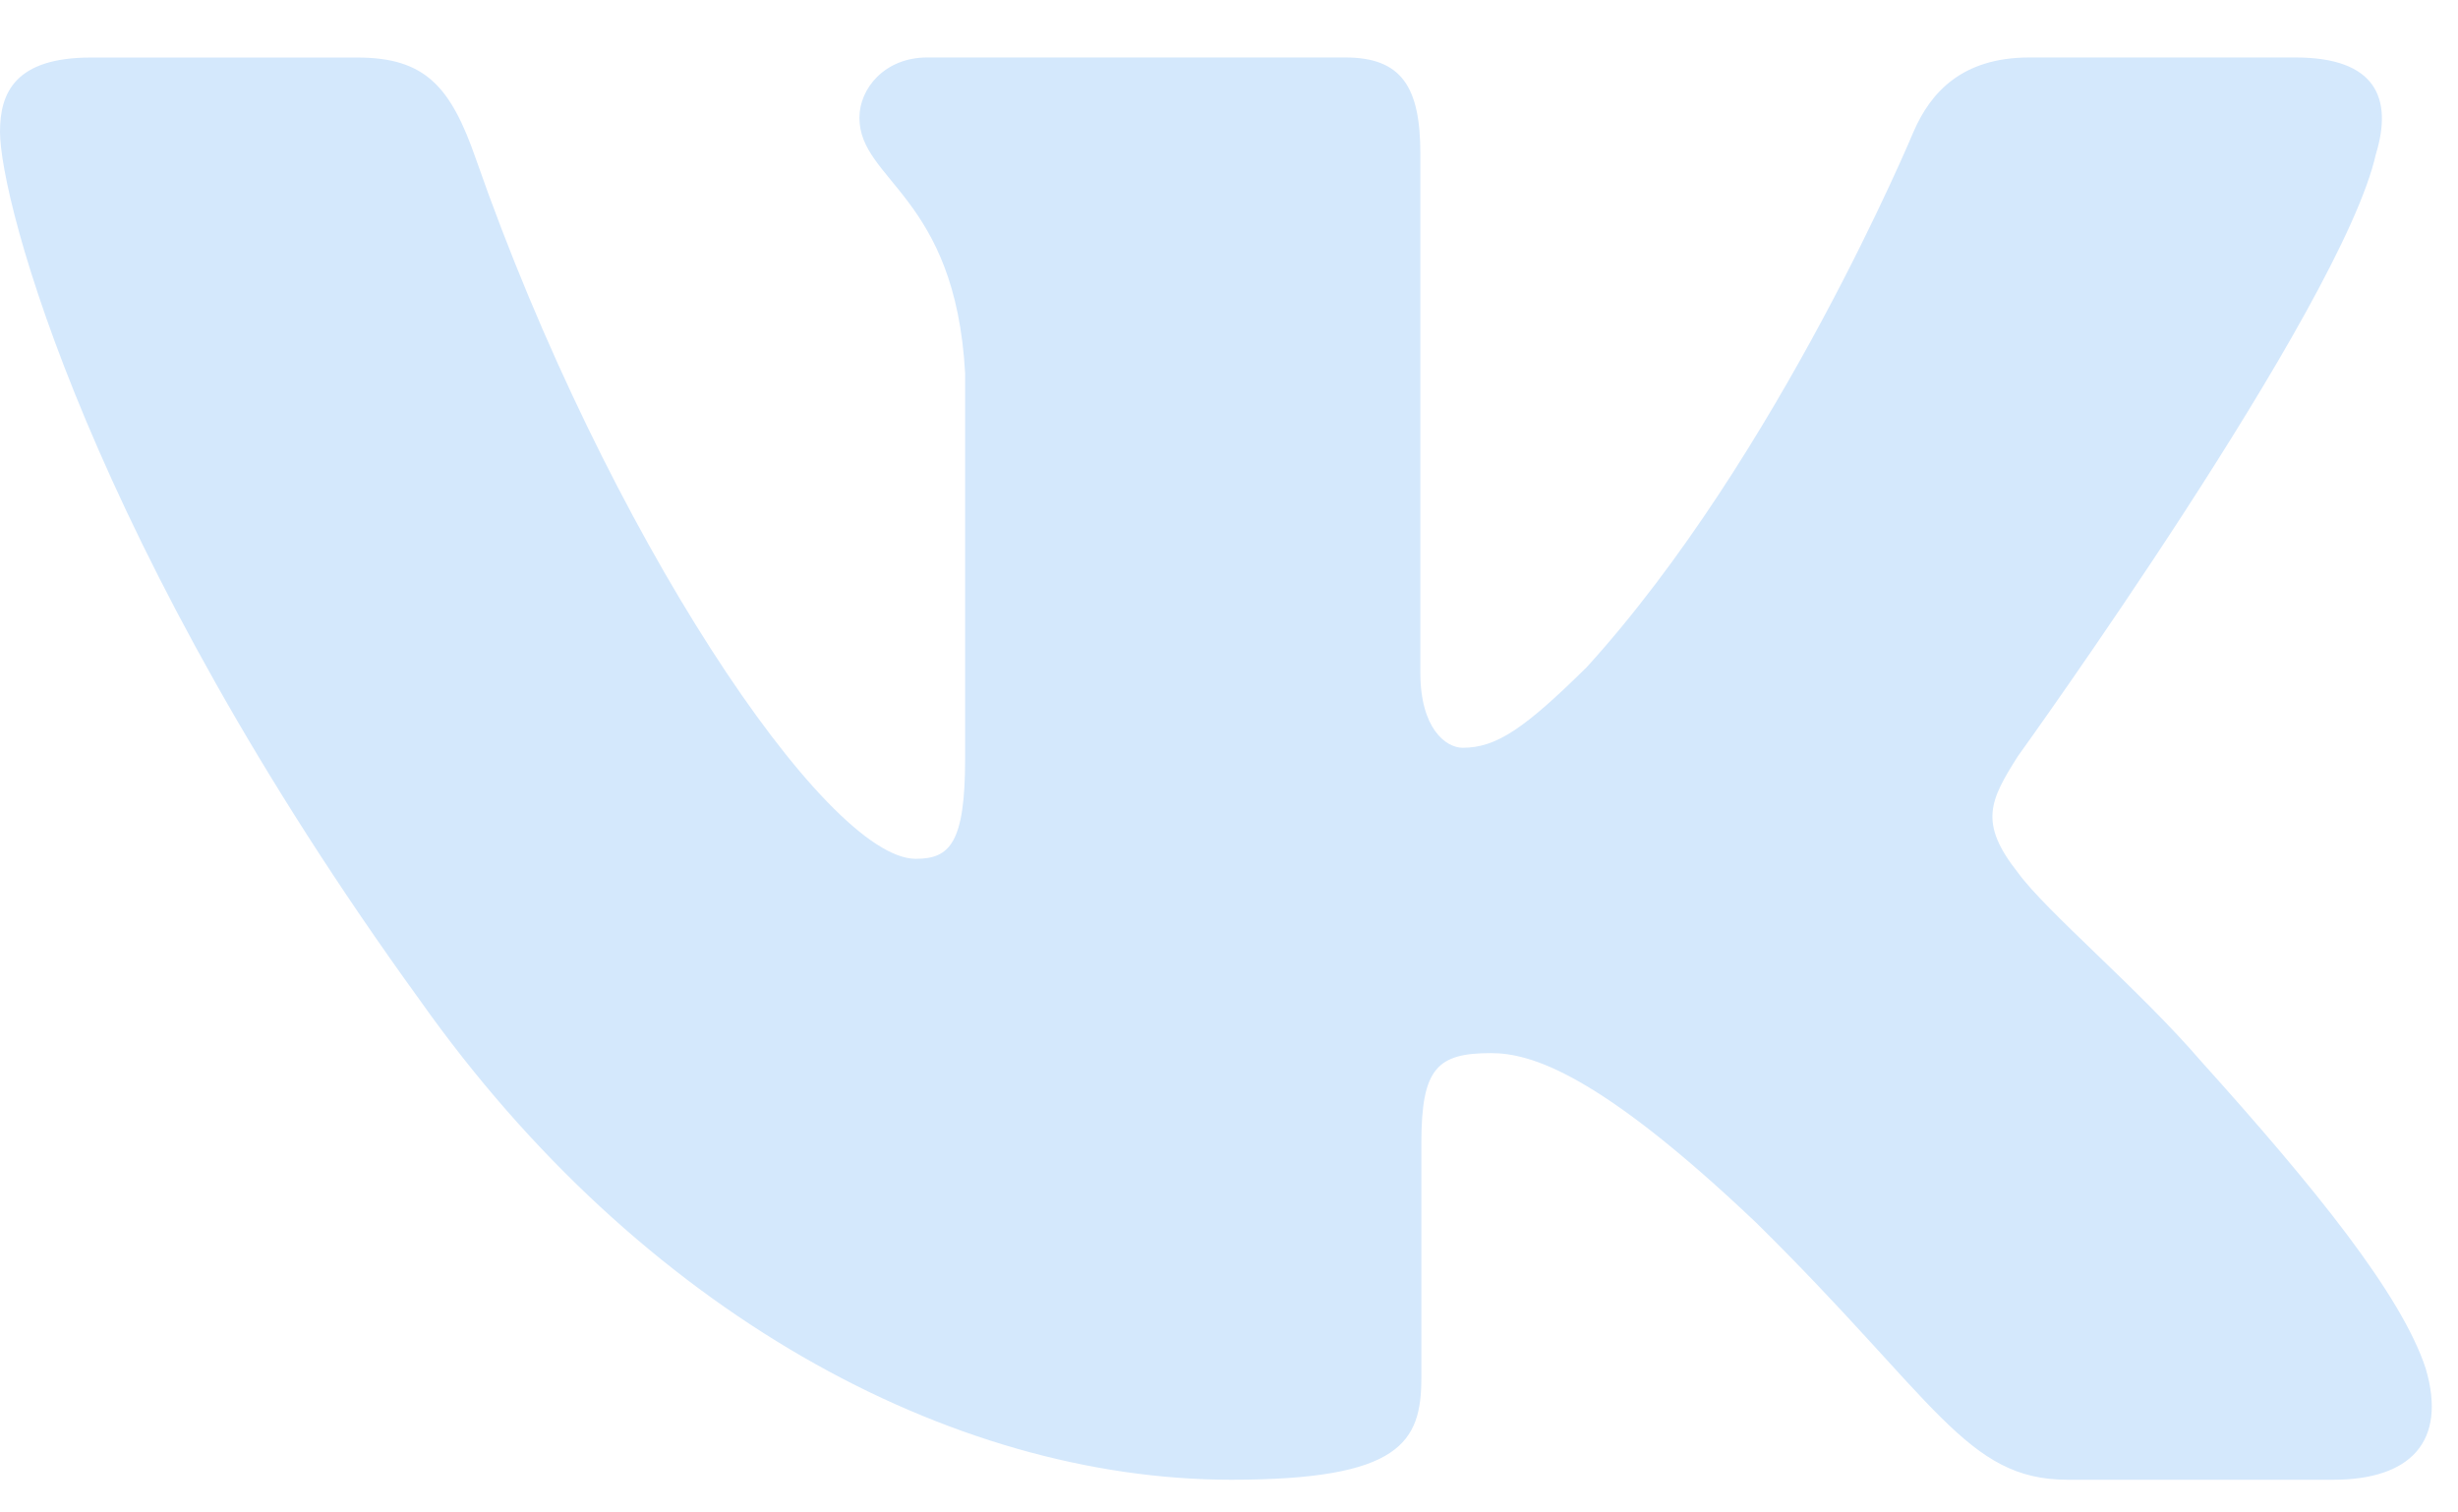 <svg width="39" height="24" fill="none" xmlns="http://www.w3.org/2000/svg"><path fill-rule="evenodd" clip-rule="evenodd" d="M37.699 2.44c.267-.88 0-1.528-1.278-1.528H32.2c-1.074 0-1.57.56-1.838 1.177 0 0-2.146 5.152-5.186 8.498-.984.97-1.43 1.279-1.968 1.279-.268 0-.672-.308-.672-1.19V2.44c0-1.057-.295-1.528-1.19-1.528h-6.636c-.67 0-1.074.49-1.074.956 0 1.001 1.521 1.233 1.677 4.051v6.122c0 1.343-.246 1.587-.783 1.587-1.43 0-4.91-5.177-6.977-11.1C7.154 1.377 6.75.913 5.67.913H1.447C.24.912 0 1.472 0 2.09c0 1.1 1.43 6.56 6.664 13.784 3.488 4.933 8.4 7.607 12.874 7.607 2.683 0 3.014-.593 3.014-1.617v-3.728c0-1.188.254-1.425 1.104-1.425.627 0 1.7.31 4.204 2.687 2.862 2.82 3.333 4.083 4.944 4.083h4.22c1.206 0 1.81-.593 1.463-1.767-.383-1.167-1.75-2.86-3.561-4.871-.984-1.145-2.46-2.378-2.908-2.995-.626-.792-.447-1.145 0-1.85 0 0 5.144-7.134 5.68-9.557h.001Z" fill="#D4E8FC"/></svg>